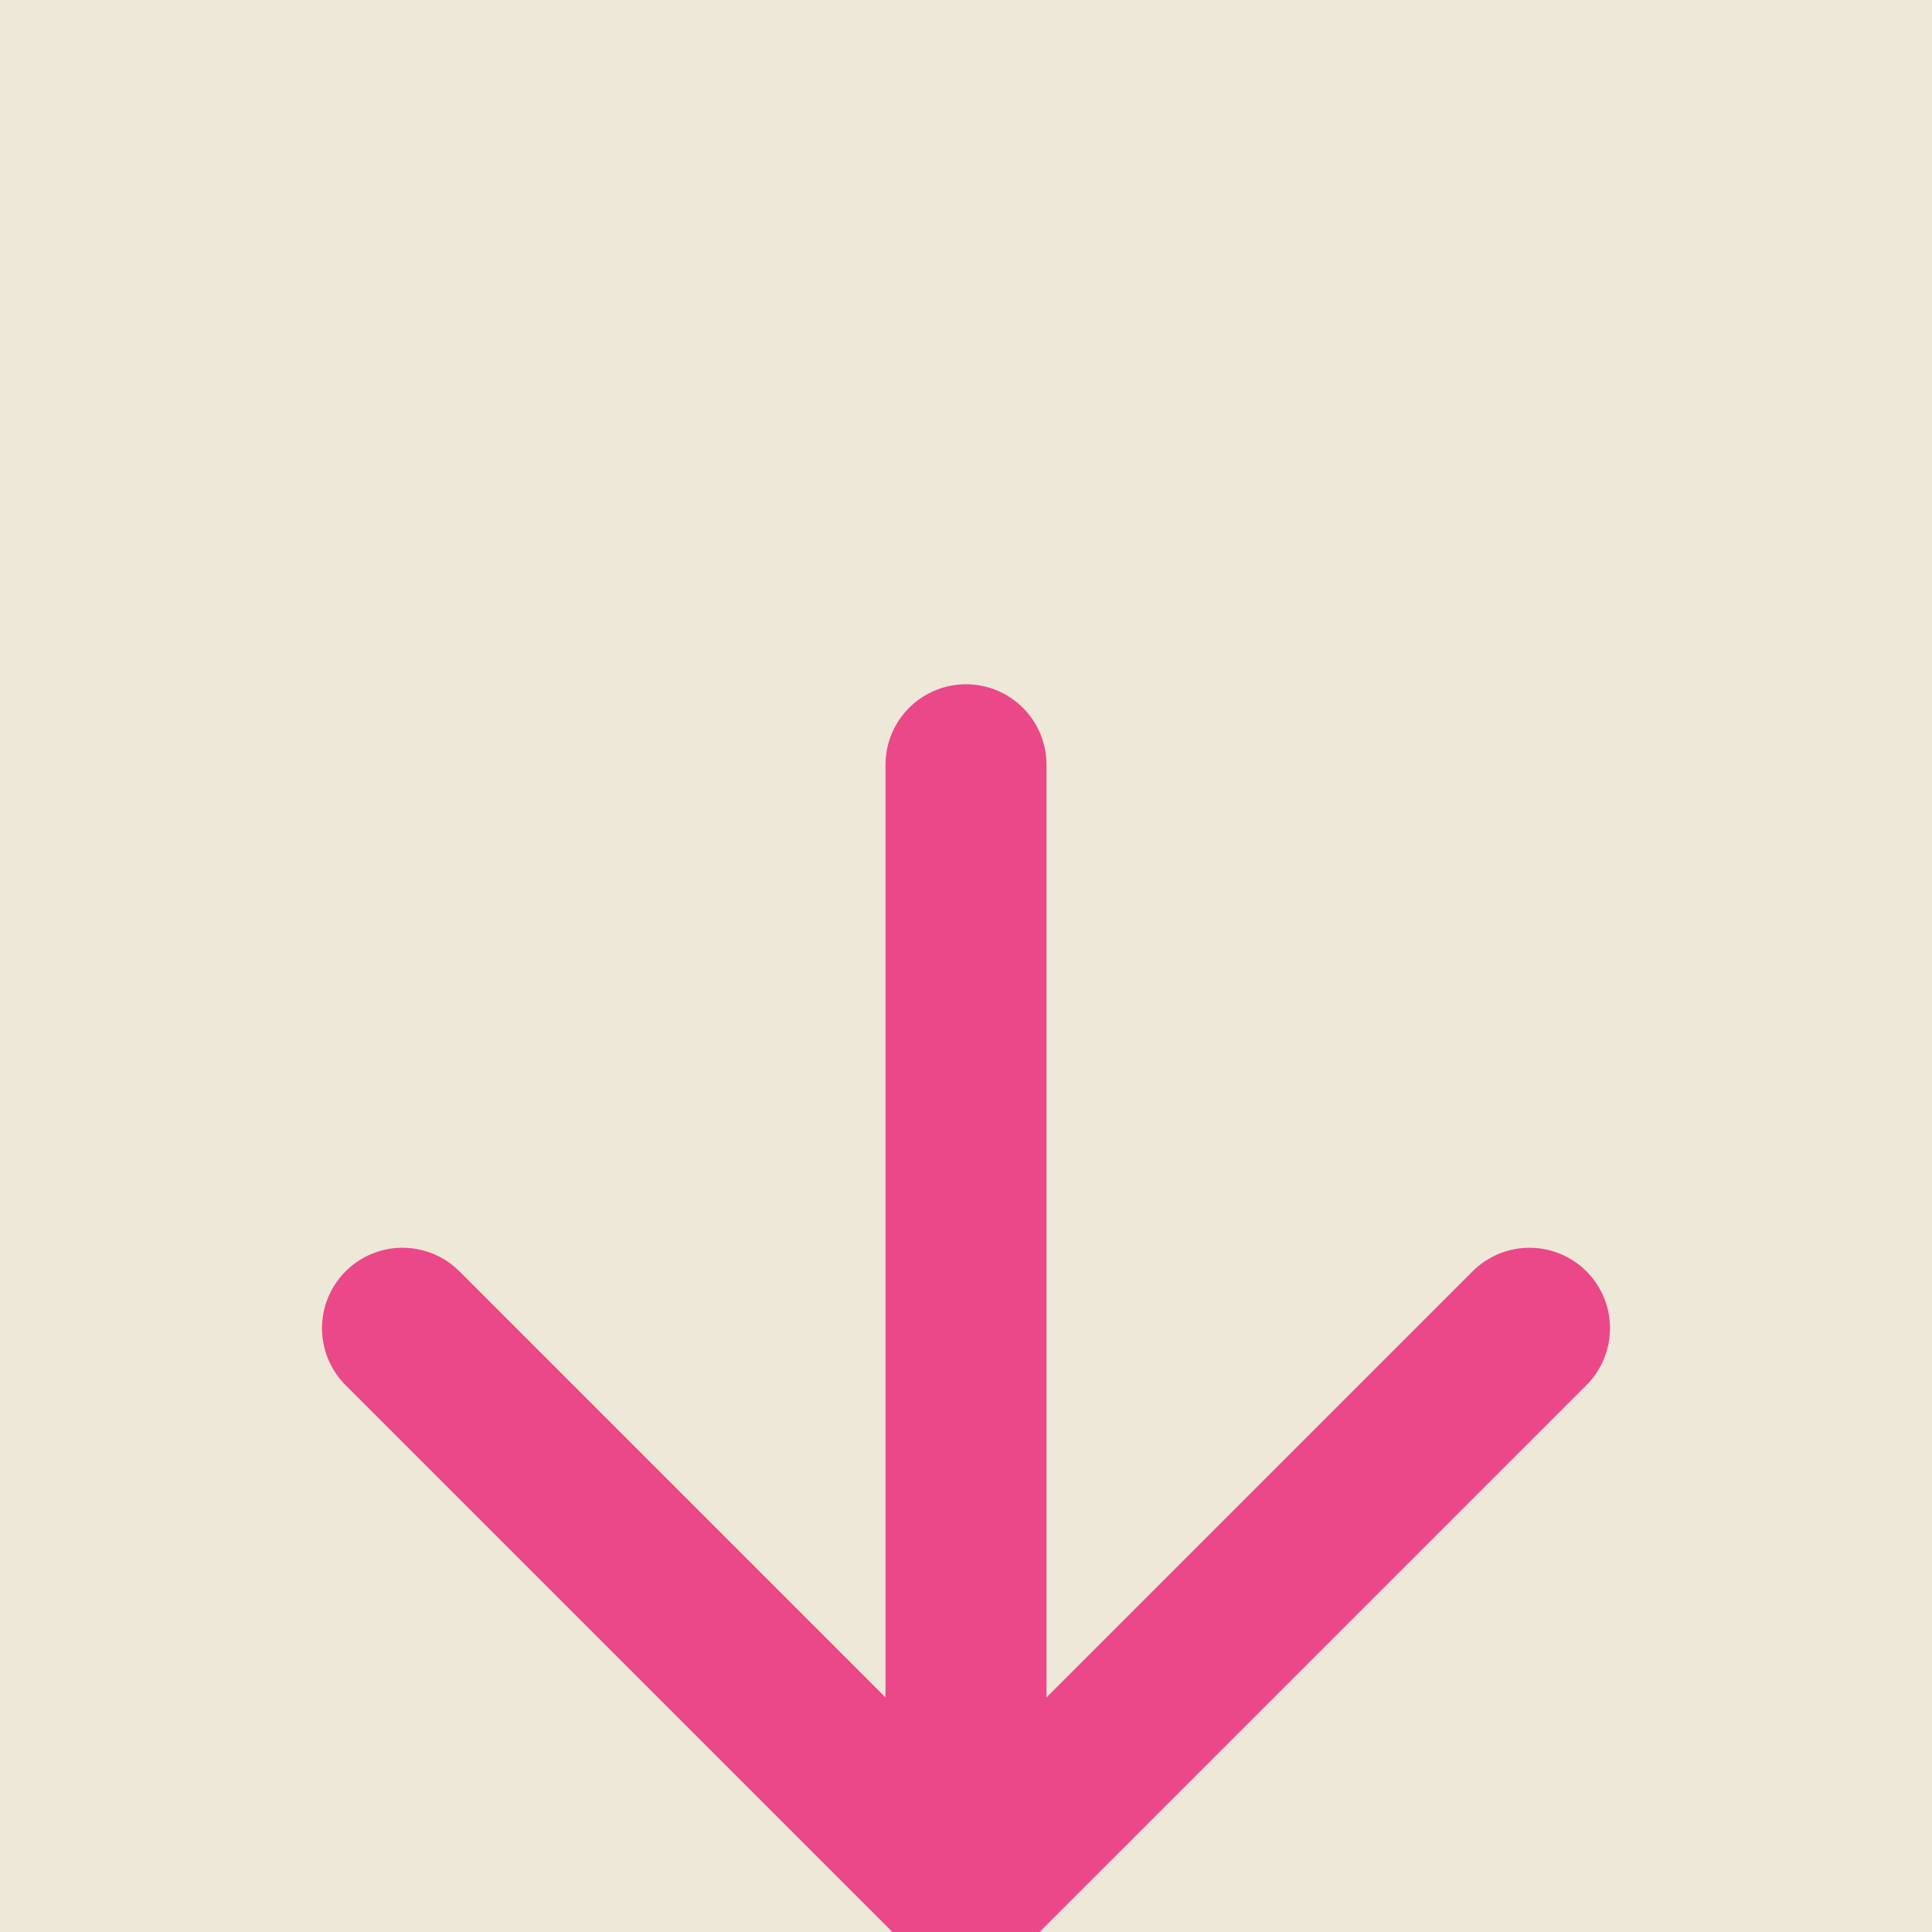 <svg width="24" height="24" viewBox="0 0 24 15" fill="none" xmlns="http://www.w3.org/2000/svg">
<rect width="24" height="24" fill="#F5F5F5"/>
<g id="Desktop">
<path d="M-1325 -3329C-1325 -3330.1 -1324.1 -3331 -1323 -3331H6599C6600.1 -3331 6601 -3330.1 6601 -3329V4048C6601 4049.1 6600.1 4050 6599 4050H-1323C-1324.1 4050 -1325 4049.1 -1325 4048V-3329Z" fill="white"/>
<path d="M-1323 -3330H6599V-3332H-1323V-3330ZM6600 -3329V4048H6602V-3329H6600ZM6599 4049H-1323V4051H6599V4049ZM-1324 4048V-3329H-1326V4048H-1324ZM-1323 4049C-1323.55 4049 -1324 4048.55 -1324 4048H-1326C-1326 4049.66 -1324.66 4051 -1323 4051V4049ZM6600 4048C6600 4048.55 6599.55 4049 6599 4049V4051C6600.66 4051 6602 4049.66 6602 4048H6600ZM6599 -3330C6599.55 -3330 6600 -3329.55 6600 -3329H6602C6602 -3330.66 6600.66 -3332 6599 -3332V-3330ZM-1323 -3332C-1324.66 -3332 -1326 -3330.66 -1326 -3329H-1324C-1324 -3329.55 -1323.55 -3330 -1323 -3330V-3332Z" fill="black" fill-opacity="0.1"/>
<g id="Landing" clip-path="url(#clip0_0_1)">
<rect width="1512" height="5528" transform="translate(-791 -2634)" fill="#EDE8D7"/>
<g id="arrow-down">
<path id="Vector" d="M12 5L12 19" stroke="#EB4889" stroke-width="2" stroke-linecap="round" stroke-linejoin="round"/>
<path id="Vector_2" d="M19 12L12 19L5 12" stroke="#EB4889" stroke-width="2" stroke-linecap="round" stroke-linejoin="round"/>
</g>
</g>
</g>
<defs>
<clipPath id="clip0_0_1">
<rect width="1512" height="5528" fill="white" transform="translate(-791 -2634)"/>
</clipPath>
</defs>
</svg>
